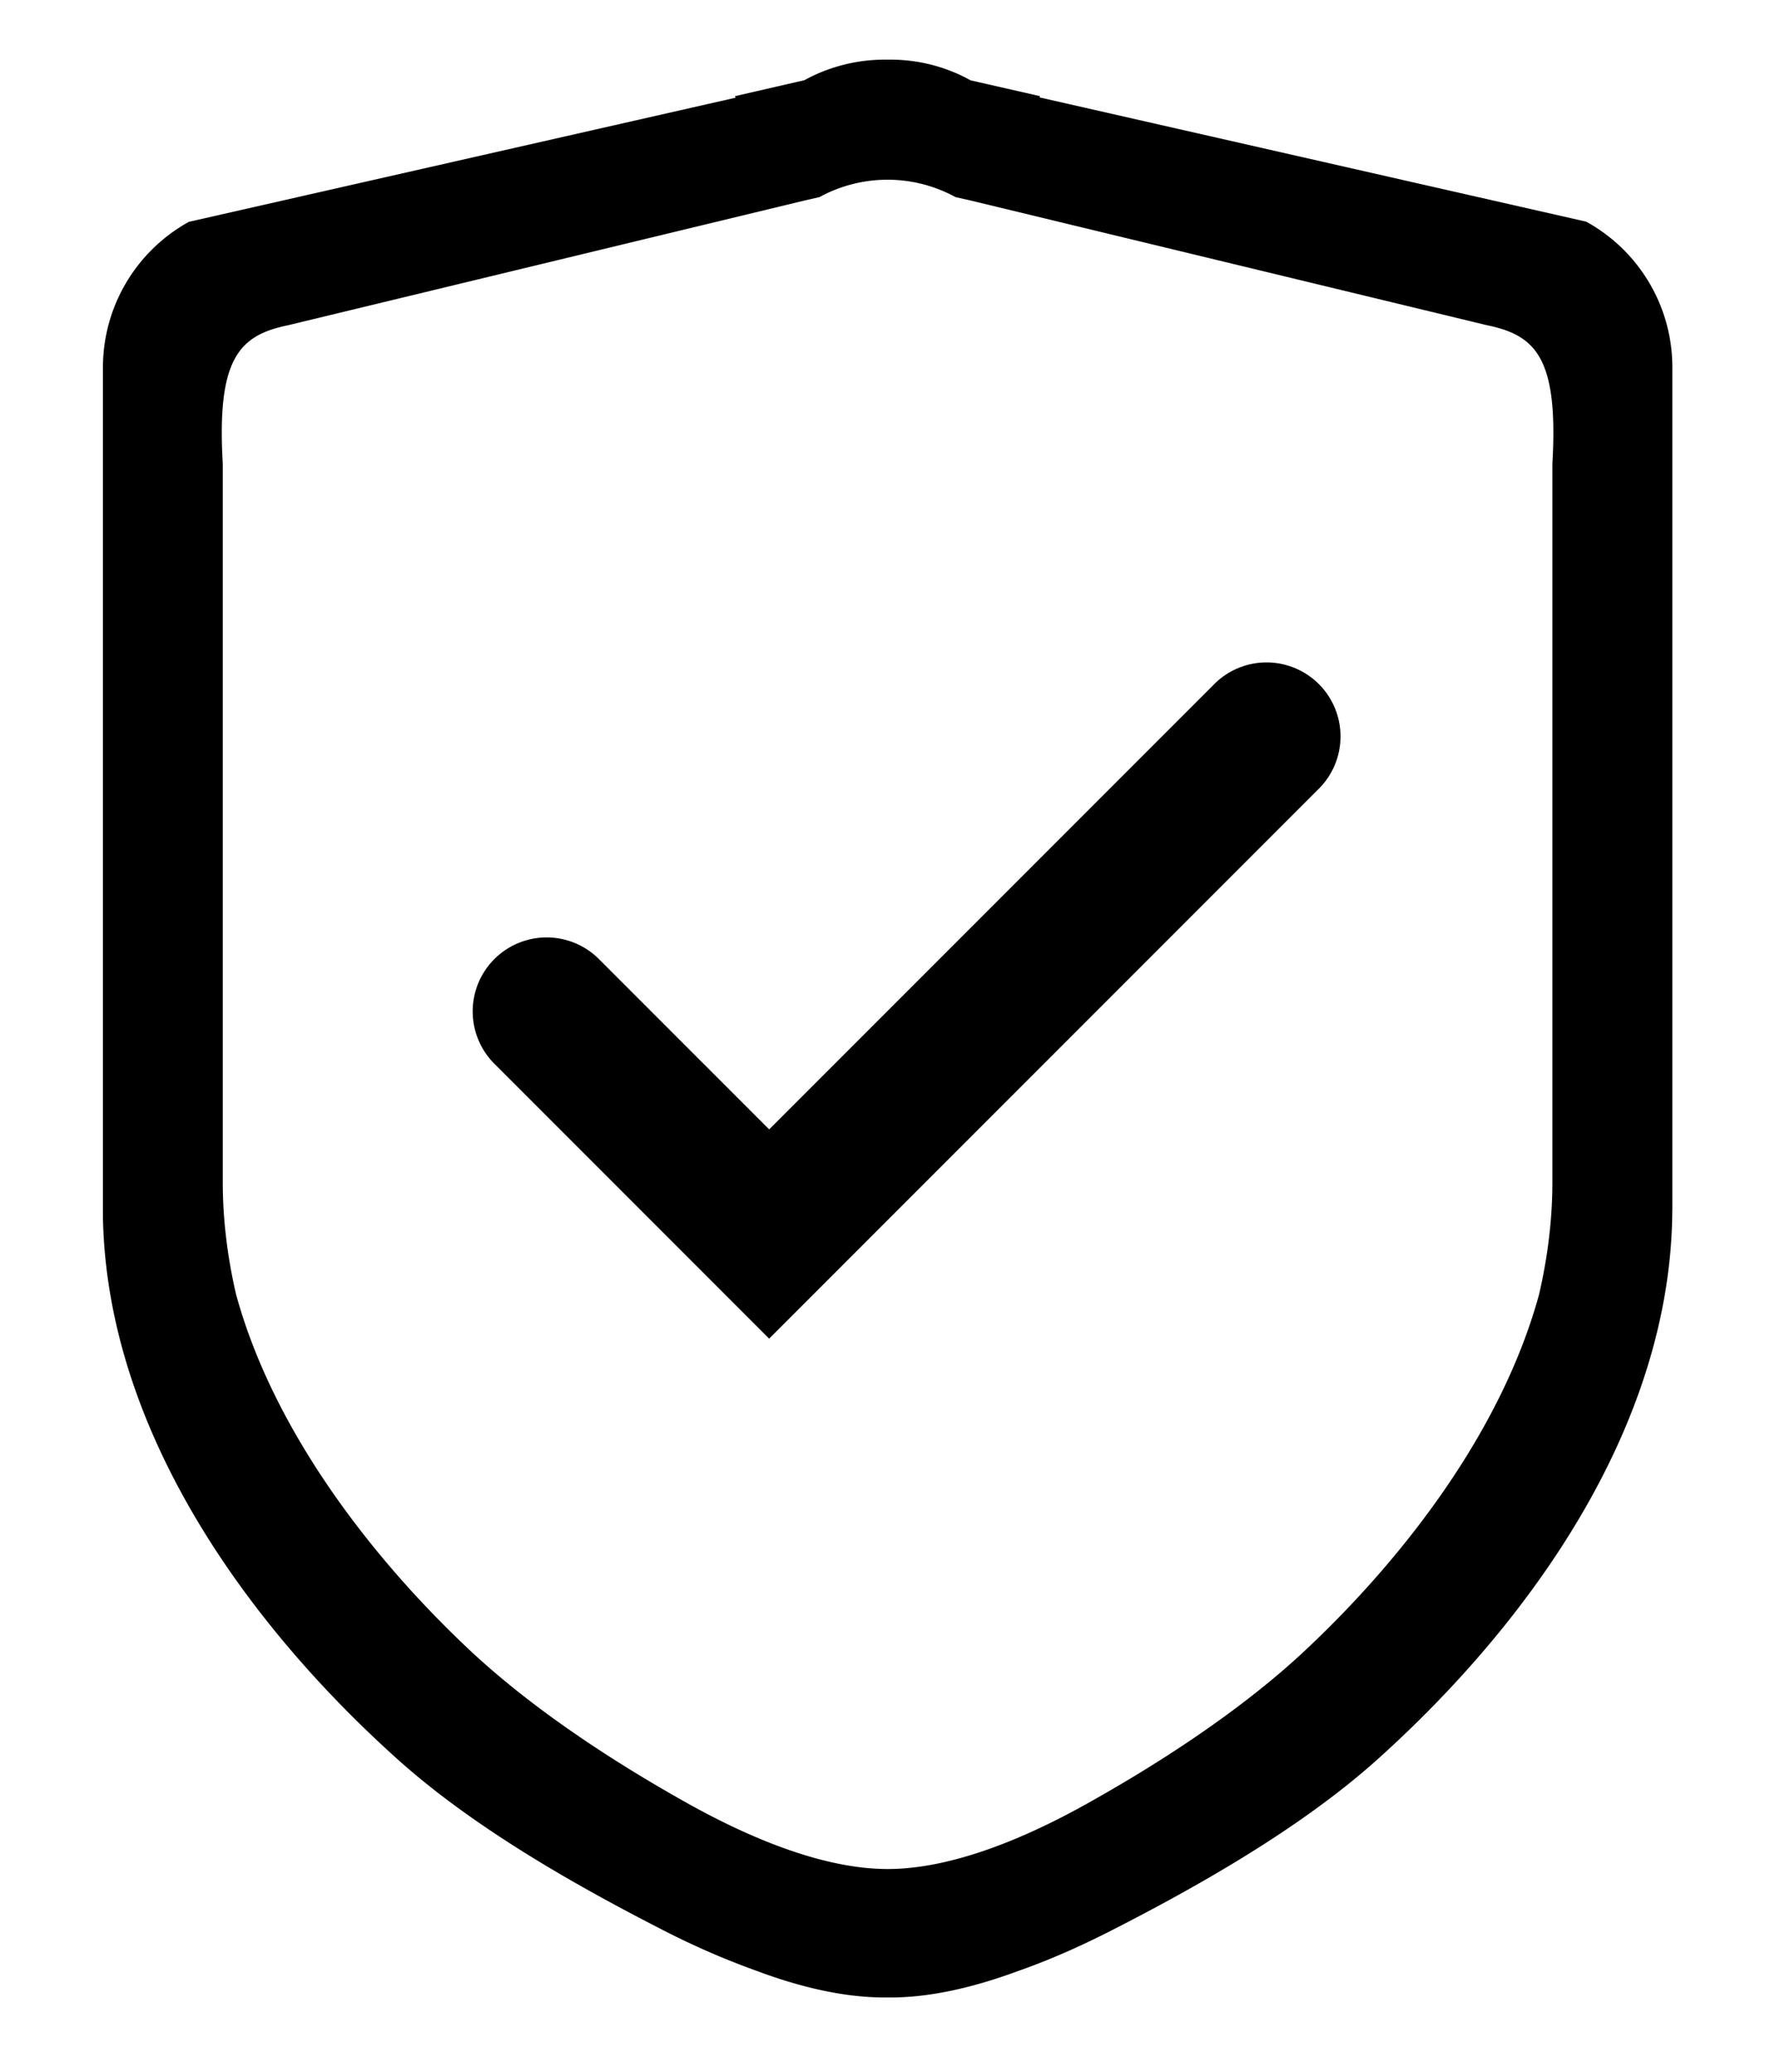 <svg viewBox="0 0 12 14" fill="currentColor" xmlns="http://www.w3.org/2000/svg"><path fill-rule="evenodd" clip-rule="evenodd" d="M.696 8.229V2.483c0-.41.223-.786.581-.984L4.974.66 4.968.65l.47-.108c.175-.096.37-.142.563-.139.193-.003.387.043.561.14l.47.107-.005.008 3.697.84c.359.198.582.574.582.984v5.68l-.001.066c-.028 1.426-.962 2.734-1.988 3.657-.53.477-1.242.873-1.789 1.153-.216.111-.435.208-.65.283-.298.11-.59.177-.857.177H5.98c-.267 0-.559-.066-.857-.177a5.307 5.307 0 0 1-.65-.283c-.547-.28-1.259-.676-1.789-1.153C1.658 10.963.724 9.655.696 8.229Zm3.972 3.968c.452.25.927.433 1.333.433.405 0 .88-.182 1.332-.433.466-.259 1.036-.62 1.486-1.04.662-.619 1.332-1.481 1.586-2.41.058-.25.09-.505.09-.76V3.134c.041-.71-.109-.868-.441-.936l-3.492-.843-.102-.023a.959.959 0 0 0-.92 0l-.101.023-3.492.843c-.332.068-.482.227-.441.936v4.853c0 .255.032.51.09.76.254.928.925 1.791 1.586 2.41.45.42 1.02.781 1.486 1.04ZM8.91 5.336a.5.5 0 1 0-.707-.707L5.2 7.632 4.043 6.475a.5.5 0 0 0-.707.707L5.2 9.046l3.71-3.71Z"/></svg>